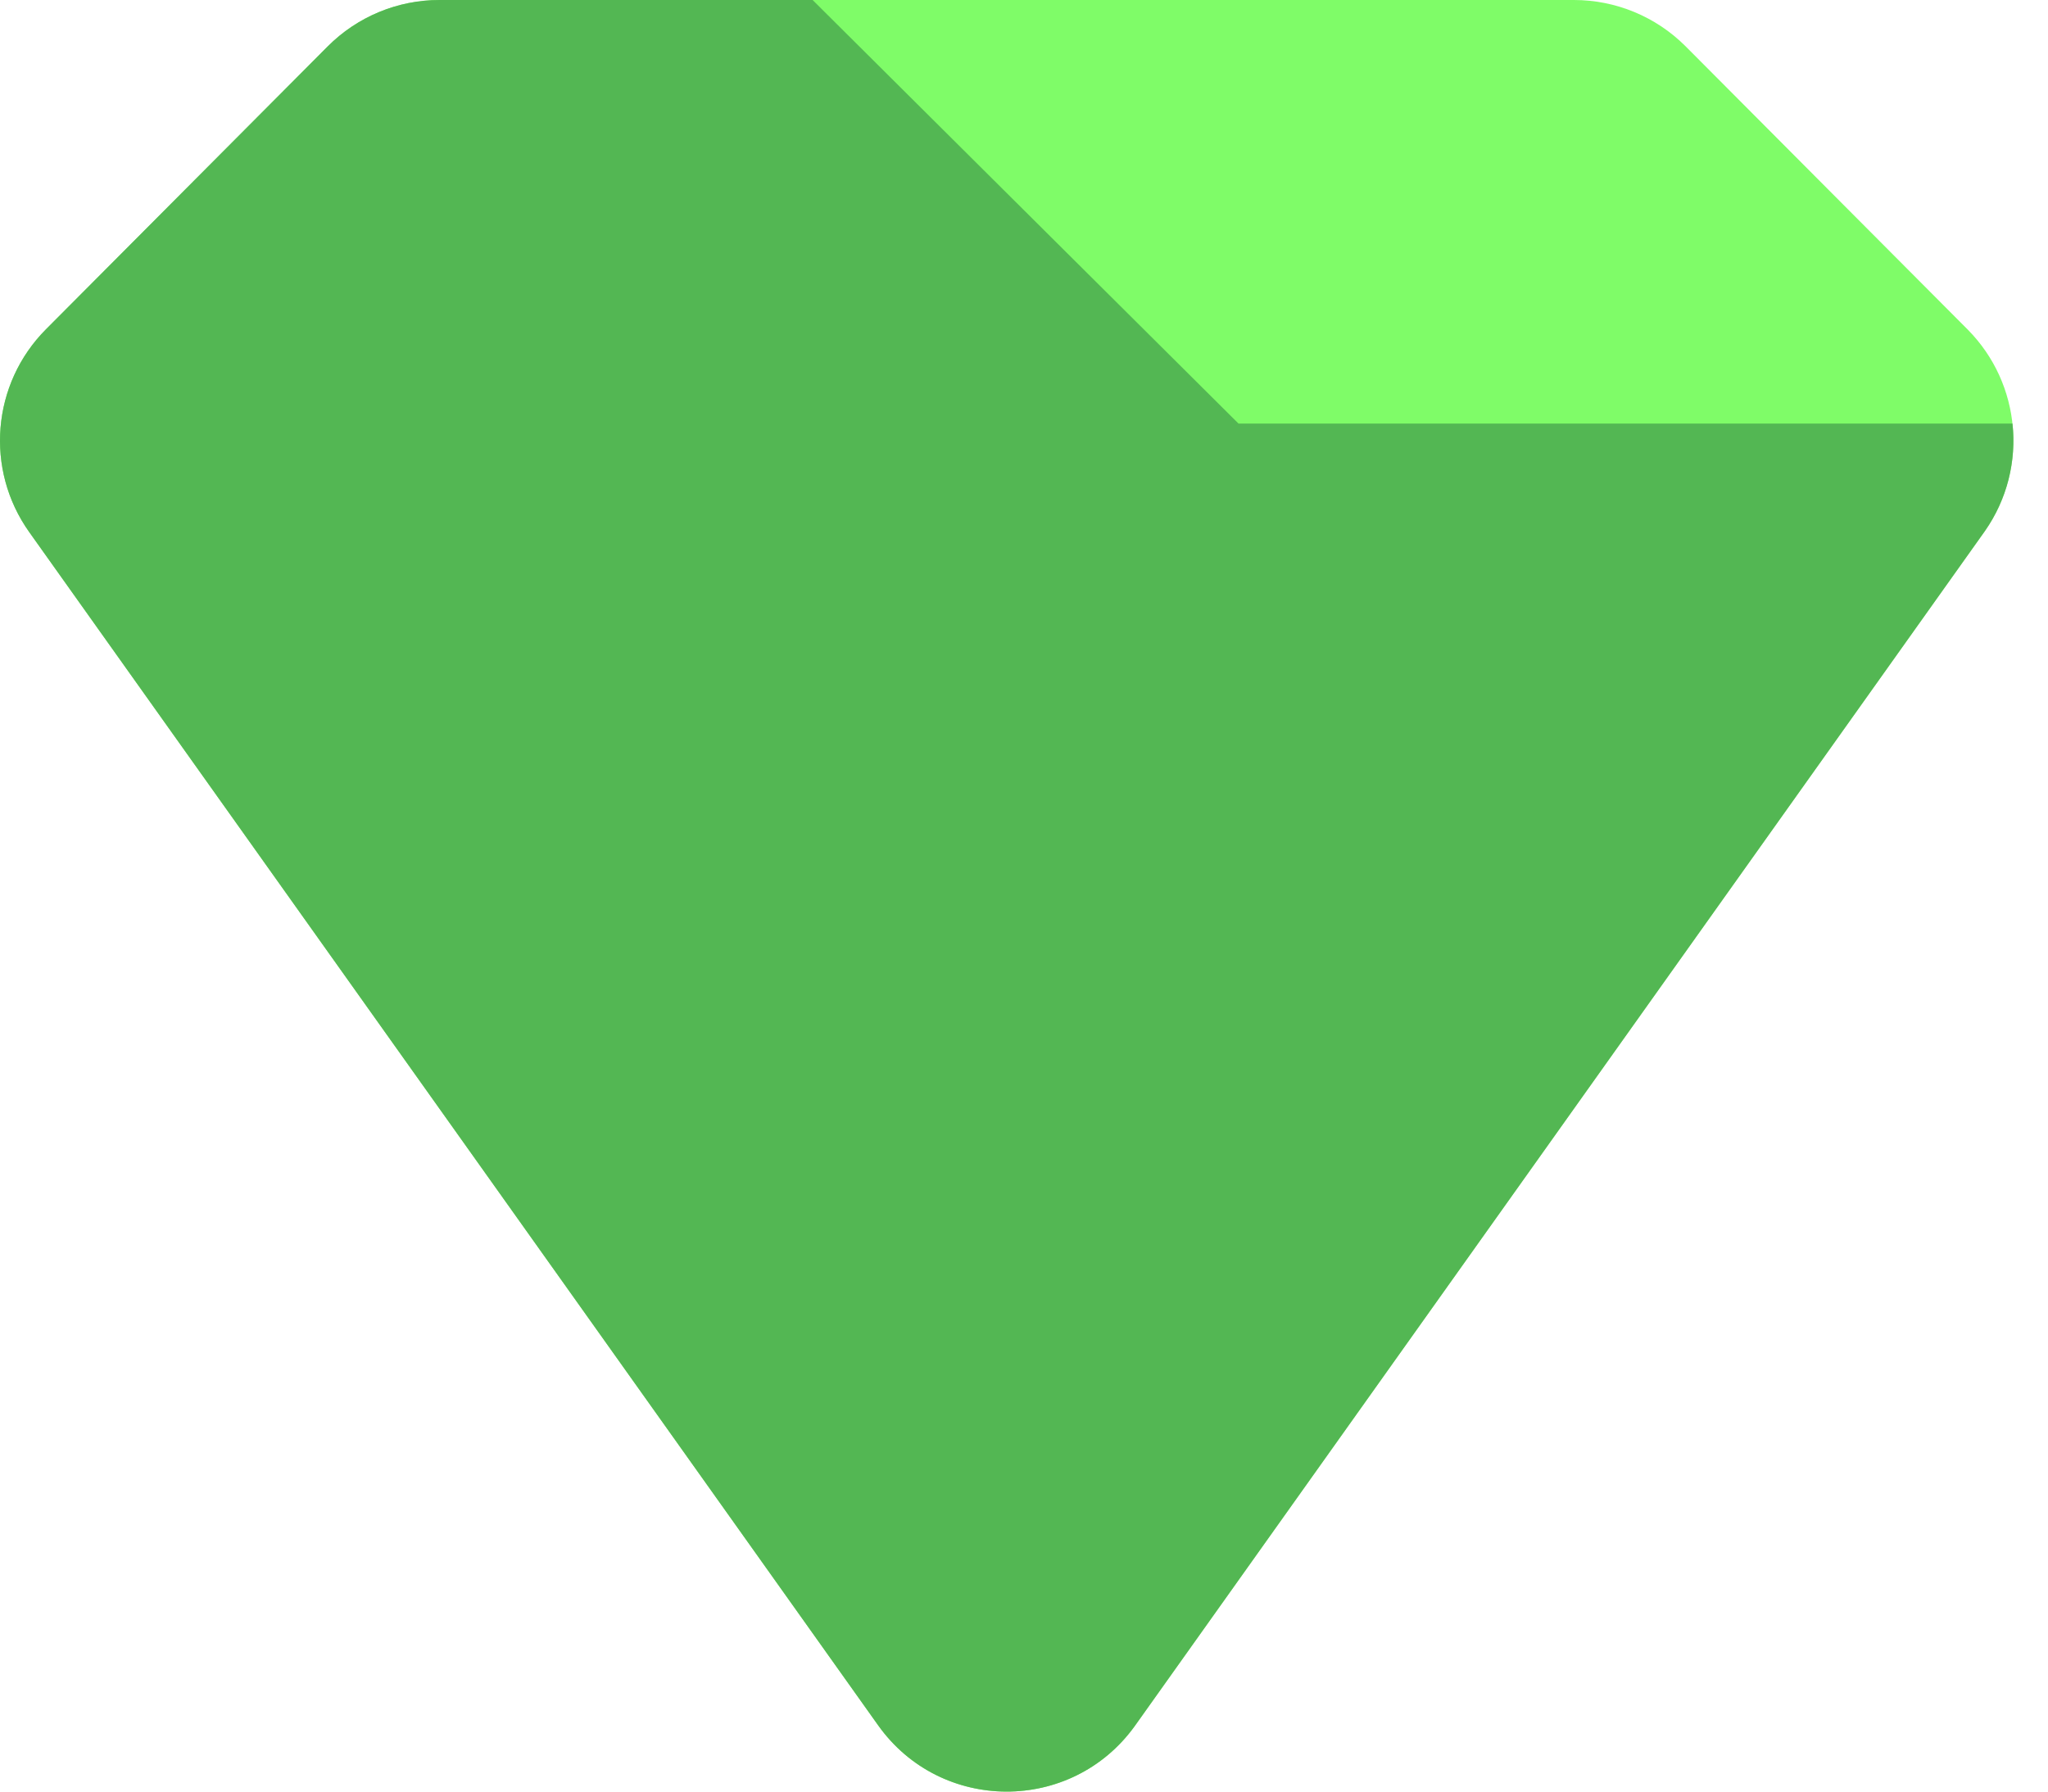 <svg width="56" height="49" viewBox="0 0 56 49" fill="none" xmlns="http://www.w3.org/2000/svg">
<path d="M8.959 1.271C9.769 0.457 10.87 0 12.017 0H43.037C44.179 0 45.274 0.453 46.082 1.258C46.087 1.262 46.091 1.266 46.095 1.271L53.796 9.005C53.8 9.009 53.804 9.013 53.808 9.017C55.273 10.5 55.468 12.818 54.274 14.525L31.025 47.212C29.297 49.605 25.724 49.596 24.01 47.185L0.799 14.552C-0.42 12.838 -0.226 10.495 1.258 9.005L8.959 1.271Z" fill="#7FFC68"/>
<path d="M8.959 1.271C9.769 0.457 10.87 0 12.017 0H22.22L33.866 11.585H55.029C55.138 12.595 54.892 13.642 54.274 14.525L31.025 47.212C29.297 49.605 25.724 49.596 24.01 47.185L0.799 14.552C-0.42 12.838 -0.226 10.495 1.258 9.005L8.959 1.271Z" fill="#53B753"/>
</svg>
